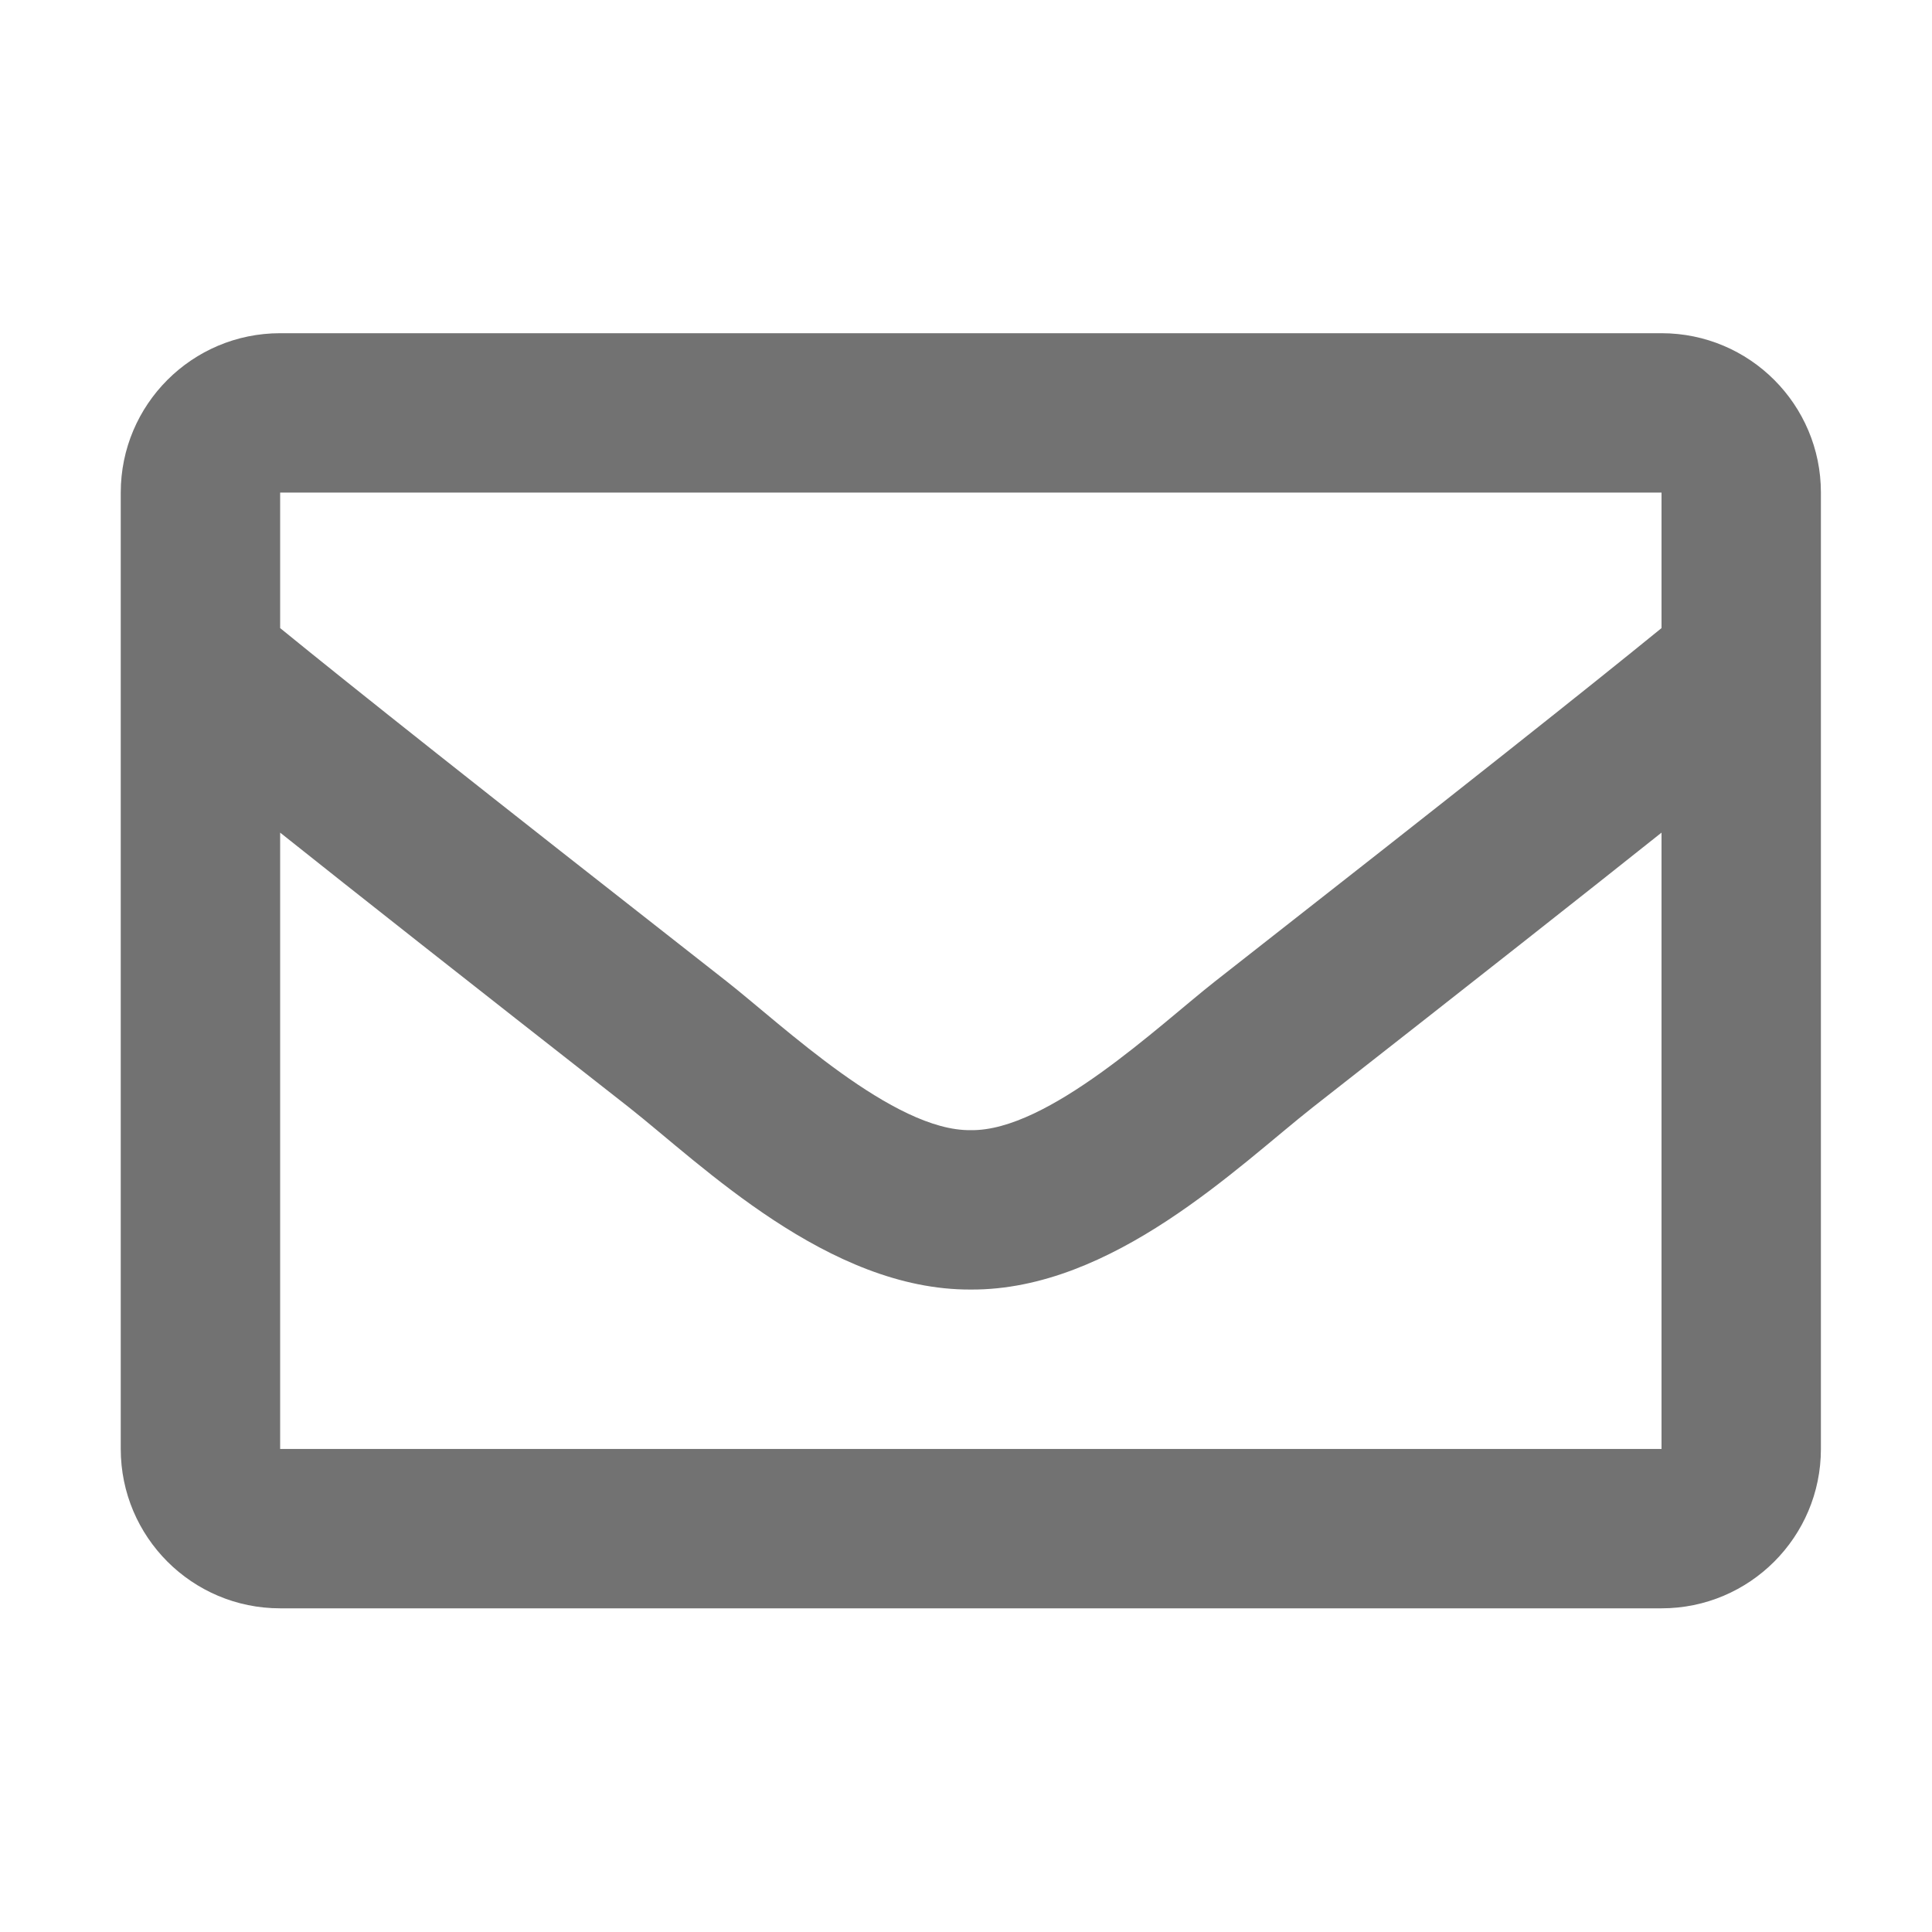 ﻿<?xml version='1.0' encoding='UTF-8'?>
<svg viewBox="-2 -1.999 32 32" xmlns="http://www.w3.org/2000/svg">
  <g transform="matrix(0.055, 0, 0, 0.055, 0, 0)">
    <path d="M464, 64L48, 64C21.49, 64 0, 85.49 0, 112L0, 400C0, 426.51 21.49, 448 48, 448L464, 448C490.51, 448 512, 426.51 512, 400L512, 112C512, 85.49 490.51, 64 464, 64zM464, 112L464, 152.805C441.578, 171.064 405.832, 199.456 329.413, 259.295C312.572, 272.542 279.212, 304.367 256, 303.996C232.792, 304.371 199.421, 272.537 182.587, 259.295C106.18, 199.465 70.425, 171.067 48, 152.805L48, 112L464, 112zM48, 400L48, 214.398C70.914, 232.649 103.409, 258.26 152.938, 297.044C174.795, 314.249 213.072, 352.23 256, 351.999C298.717, 352.23 336.509, 314.8 359.053, 297.052C408.581, 258.269 441.085, 232.651 464, 214.399L464, 400L48, 400z" fill="#727272" fill-opacity="1" class="Black" />
  </g>
</svg>